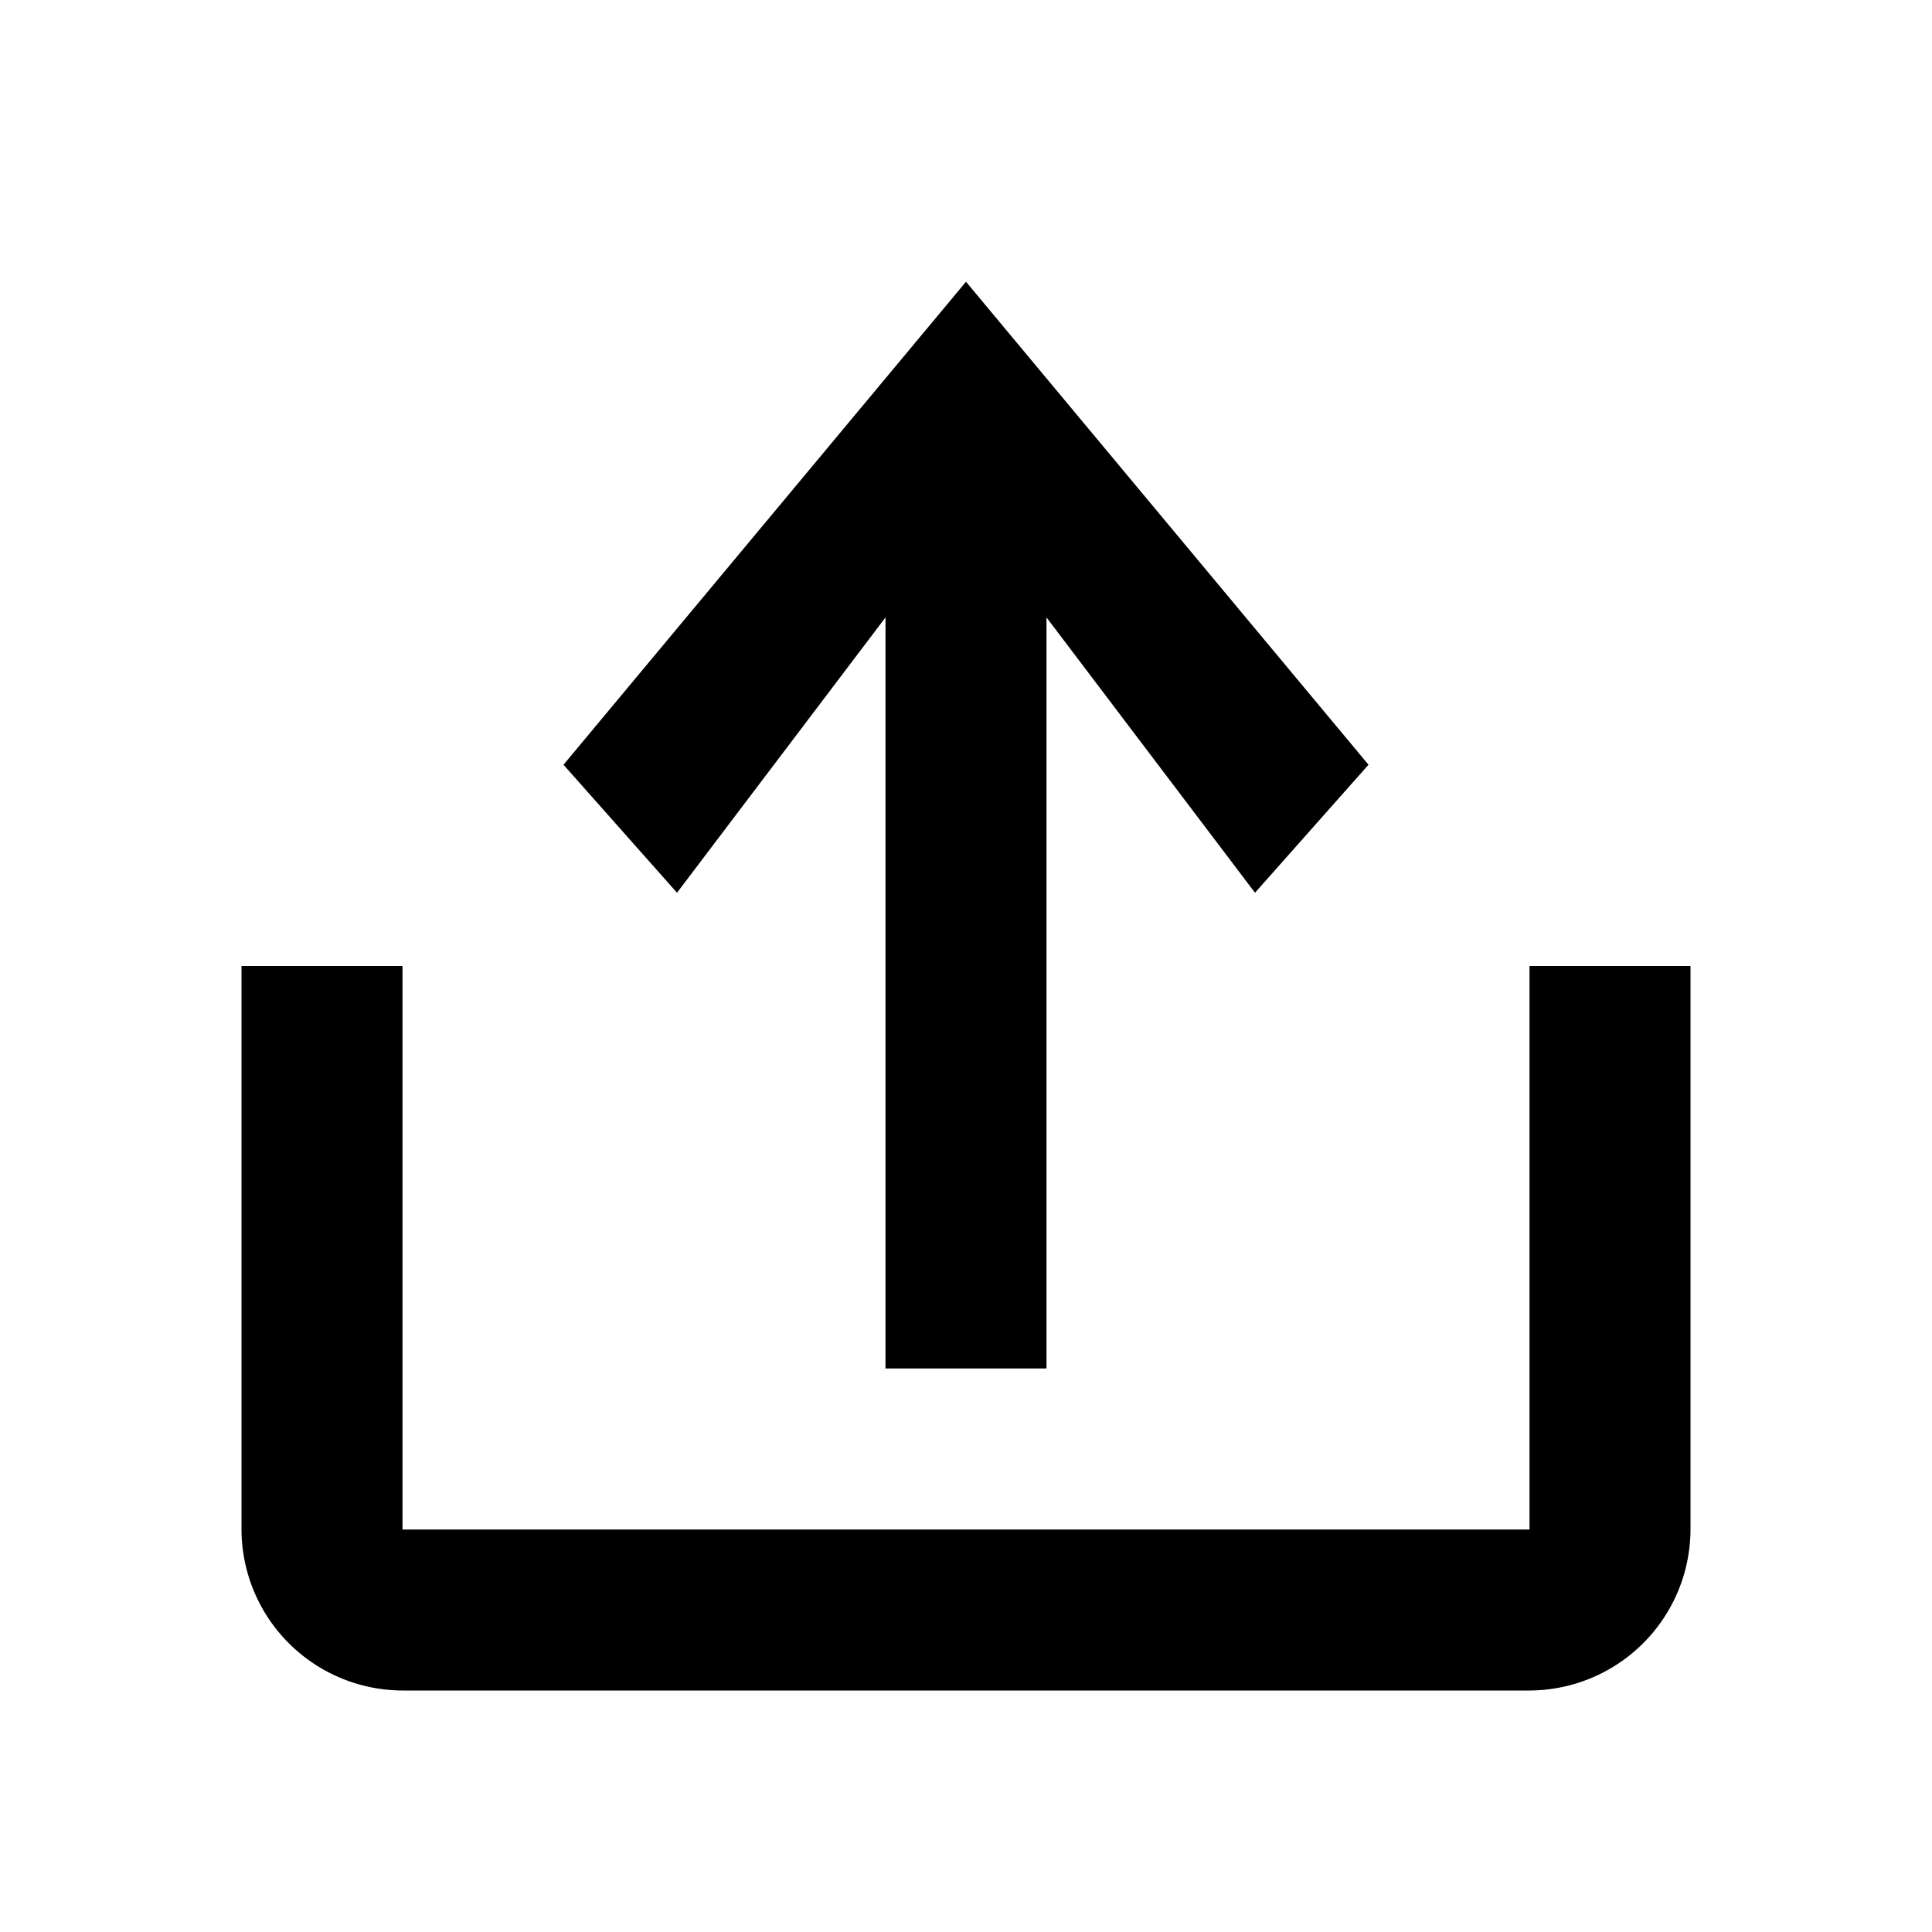 <svg id="导出" xmlns="http://www.w3.org/2000/svg" width="24" height="24" viewBox="0 0 24 24">
  <defs>
    <style>
      .cls-1 {
        fill: none;
      }
    </style>
  </defs>
  <path id="路径_2538" data-name="路径 2538" class="cls-1" d="M0,0H24V24H0Z"/>
  <path id="路径_2539" data-name="路径 2539" d="M19,12v7H5V12H3v7a2.006,2.006,0,0,0,2,2H19a2.006,2.006,0,0,0,2-2V12ZM13,7.67l2.59,3.42L17,9.5l-5-6-5,6,1.41,1.59L11,7.67V17h2Z"/>
</svg>
